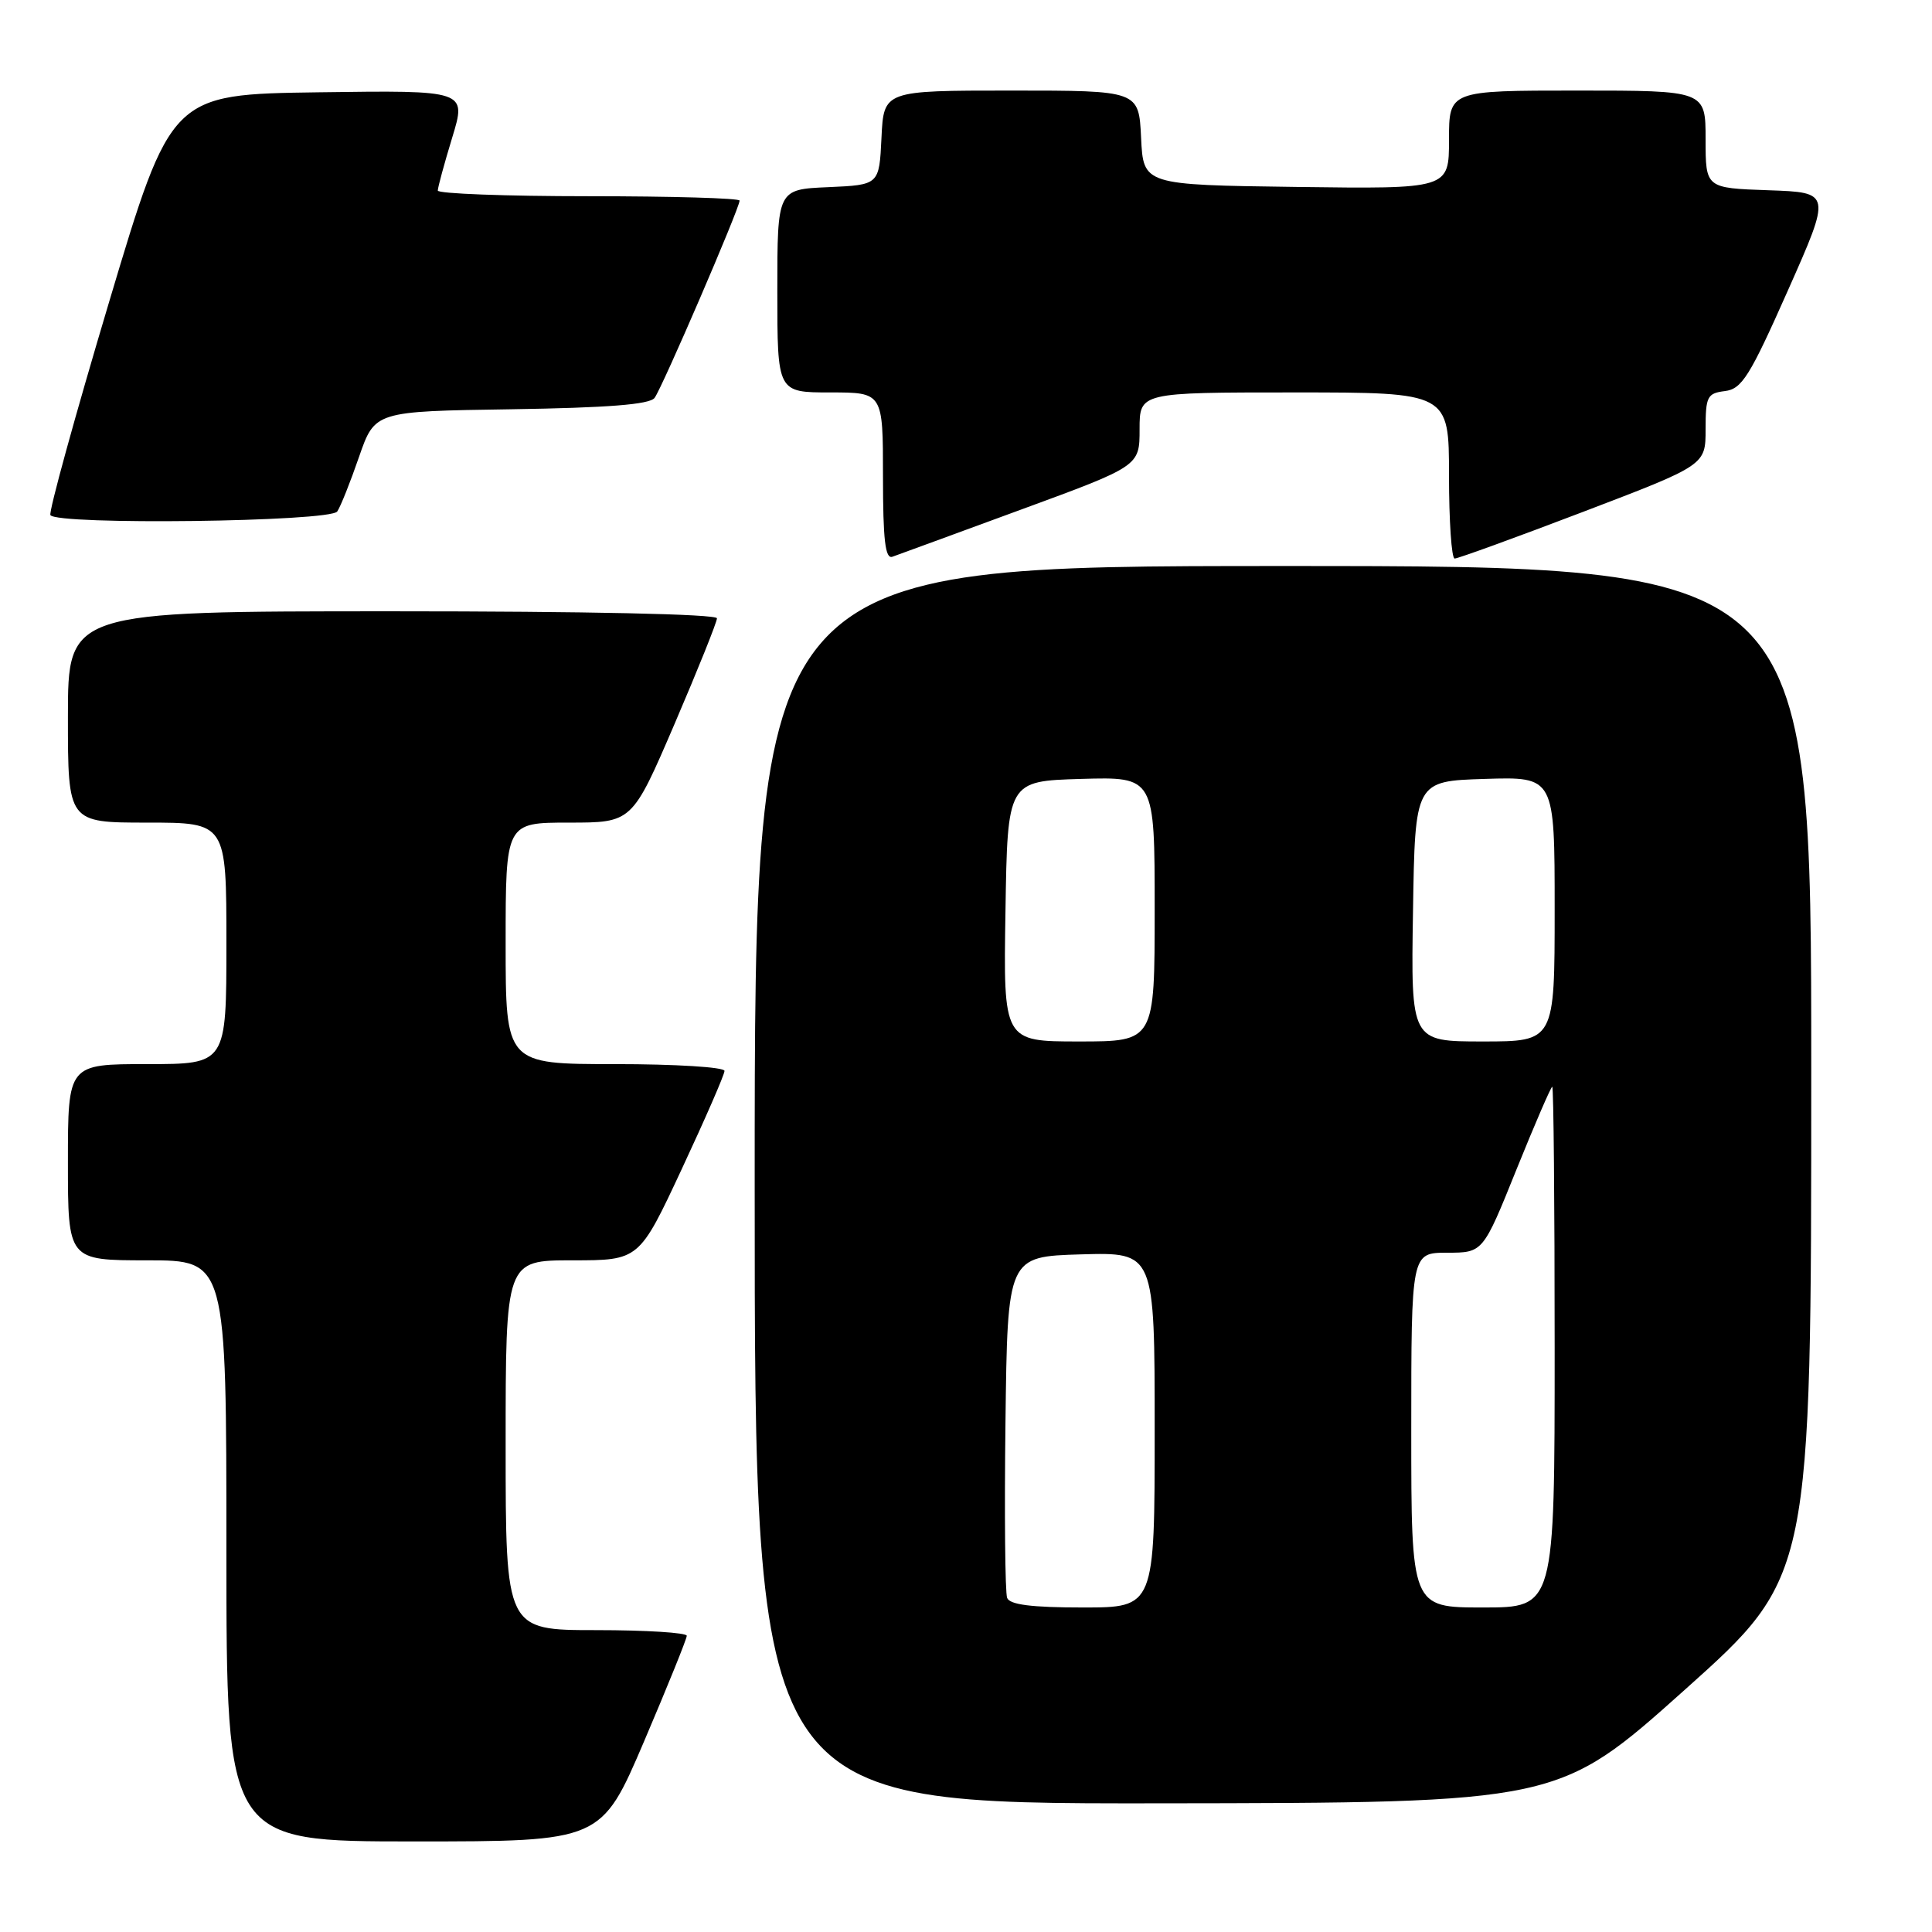 <?xml version="1.0" encoding="UTF-8" standalone="no"?>
<!DOCTYPE svg PUBLIC "-//W3C//DTD SVG 1.1//EN" "http://www.w3.org/Graphics/SVG/1.1/DTD/svg11.dtd" >
<svg xmlns="http://www.w3.org/2000/svg" xmlns:xlink="http://www.w3.org/1999/xlink" version="1.1" viewBox="0 0 256 256">
 <g >
 <path fill="currentColor"
d=" M 85.34 230.75 C 88.45 223.46 91.00 217.16 91.00 216.75 C 91.00 216.34 85.60 216.00 79.00 216.00 C 67.00 216.00 67.00 216.00 67.00 191.50 C 67.00 167.00 67.00 167.00 75.84 167.00 C 84.69 167.00 84.69 167.00 90.34 154.90 C 93.45 148.24 96.00 142.39 96.00 141.90 C 96.00 141.40 89.47 141.00 81.50 141.00 C 67.00 141.00 67.00 141.00 67.00 125.00 C 67.00 109.00 67.00 109.00 75.38 109.00 C 83.76 109.00 83.76 109.00 89.38 95.93 C 92.47 88.73 95.00 82.43 95.00 81.93 C 95.00 81.37 77.69 81.00 52.00 81.00 C 9.00 81.00 9.00 81.00 9.00 95.00 C 9.00 109.00 9.00 109.00 19.50 109.00 C 30.00 109.00 30.00 109.00 30.00 125.00 C 30.00 141.00 30.00 141.00 19.50 141.00 C 9.00 141.00 9.00 141.00 9.00 154.00 C 9.00 167.00 9.00 167.00 19.50 167.00 C 30.00 167.00 30.00 167.00 30.00 205.50 C 30.00 244.00 30.00 244.00 54.84 244.00 C 79.67 244.00 79.67 244.00 85.34 230.75 Z  M 223.25 223.90 C 240.00 208.91 240.00 208.91 240.00 141.96 C 240.00 75.00 240.00 75.00 170.00 75.00 C 100.00 75.00 100.00 75.00 100.00 157.00 C 100.00 239.00 100.00 239.00 153.25 238.95 C 206.50 238.89 206.50 238.89 223.25 223.90 Z  M 135.25 67.54 C 151.00 61.76 151.00 61.76 151.00 56.88 C 151.00 52.00 151.00 52.00 171.50 52.00 C 192.00 52.00 192.00 52.00 192.00 63.00 C 192.00 69.05 192.34 74.01 192.75 74.01 C 193.16 74.02 200.81 71.24 209.75 67.83 C 226.00 61.63 226.00 61.63 226.00 56.88 C 226.00 52.53 226.22 52.11 228.56 51.82 C 230.81 51.54 231.85 49.88 236.90 38.50 C 242.67 25.50 242.67 25.50 234.33 25.21 C 226.00 24.92 226.00 24.92 226.00 18.46 C 226.00 12.00 226.00 12.00 209.00 12.00 C 192.00 12.00 192.00 12.00 192.00 18.52 C 192.00 25.04 192.00 25.04 171.75 24.77 C 151.50 24.50 151.50 24.50 151.20 18.25 C 150.90 12.00 150.90 12.00 134.00 12.00 C 117.10 12.00 117.10 12.00 116.80 18.25 C 116.50 24.50 116.50 24.50 109.75 24.80 C 103.00 25.09 103.00 25.09 103.00 38.55 C 103.00 52.00 103.00 52.00 110.00 52.00 C 117.00 52.00 117.00 52.00 117.00 63.11 C 117.00 71.56 117.30 74.11 118.25 73.77 C 118.94 73.53 126.59 70.72 135.25 67.54 Z  M 44.69 67.77 C 45.14 67.10 46.44 63.83 47.58 60.52 C 49.67 54.50 49.67 54.50 67.73 54.23 C 80.55 54.03 86.06 53.60 86.73 52.73 C 87.72 51.44 98.00 27.58 98.00 26.58 C 98.00 26.26 89.00 26.00 78.00 26.00 C 67.00 26.00 58.00 25.66 58.01 25.25 C 58.01 24.84 58.87 21.68 59.92 18.23 C 61.83 11.96 61.83 11.96 42.25 12.23 C 22.68 12.50 22.68 12.50 14.46 40.00 C 9.94 55.12 6.44 67.84 6.68 68.25 C 7.47 69.60 43.78 69.15 44.69 67.77 Z  M 133.45 211.73 C 133.18 211.03 133.08 200.56 133.23 188.48 C 133.50 166.50 133.50 166.50 143.25 166.21 C 153.00 165.93 153.00 165.93 153.00 189.46 C 153.00 213.00 153.00 213.00 143.47 213.00 C 136.67 213.00 133.80 212.63 133.45 211.73 Z  M 187.00 189.50 C 187.00 166.00 187.00 166.00 191.75 165.99 C 196.50 165.99 196.50 165.99 200.93 154.99 C 203.37 148.95 205.51 144.00 205.68 144.00 C 205.86 144.00 206.00 159.53 206.00 178.50 C 206.00 213.00 206.00 213.00 196.50 213.00 C 187.00 213.00 187.00 213.00 187.00 189.50 Z  M 133.23 120.75 C 133.50 103.50 133.50 103.50 143.25 103.21 C 153.00 102.93 153.00 102.93 153.00 120.46 C 153.00 138.00 153.00 138.00 142.98 138.00 C 132.95 138.00 132.95 138.00 133.23 120.75 Z  M 187.23 120.75 C 187.50 103.50 187.50 103.50 196.75 103.21 C 206.00 102.92 206.00 102.92 206.00 120.46 C 206.00 138.00 206.00 138.00 196.48 138.00 C 186.95 138.00 186.95 138.00 187.23 120.75 Z "/>
</g>
</svg>